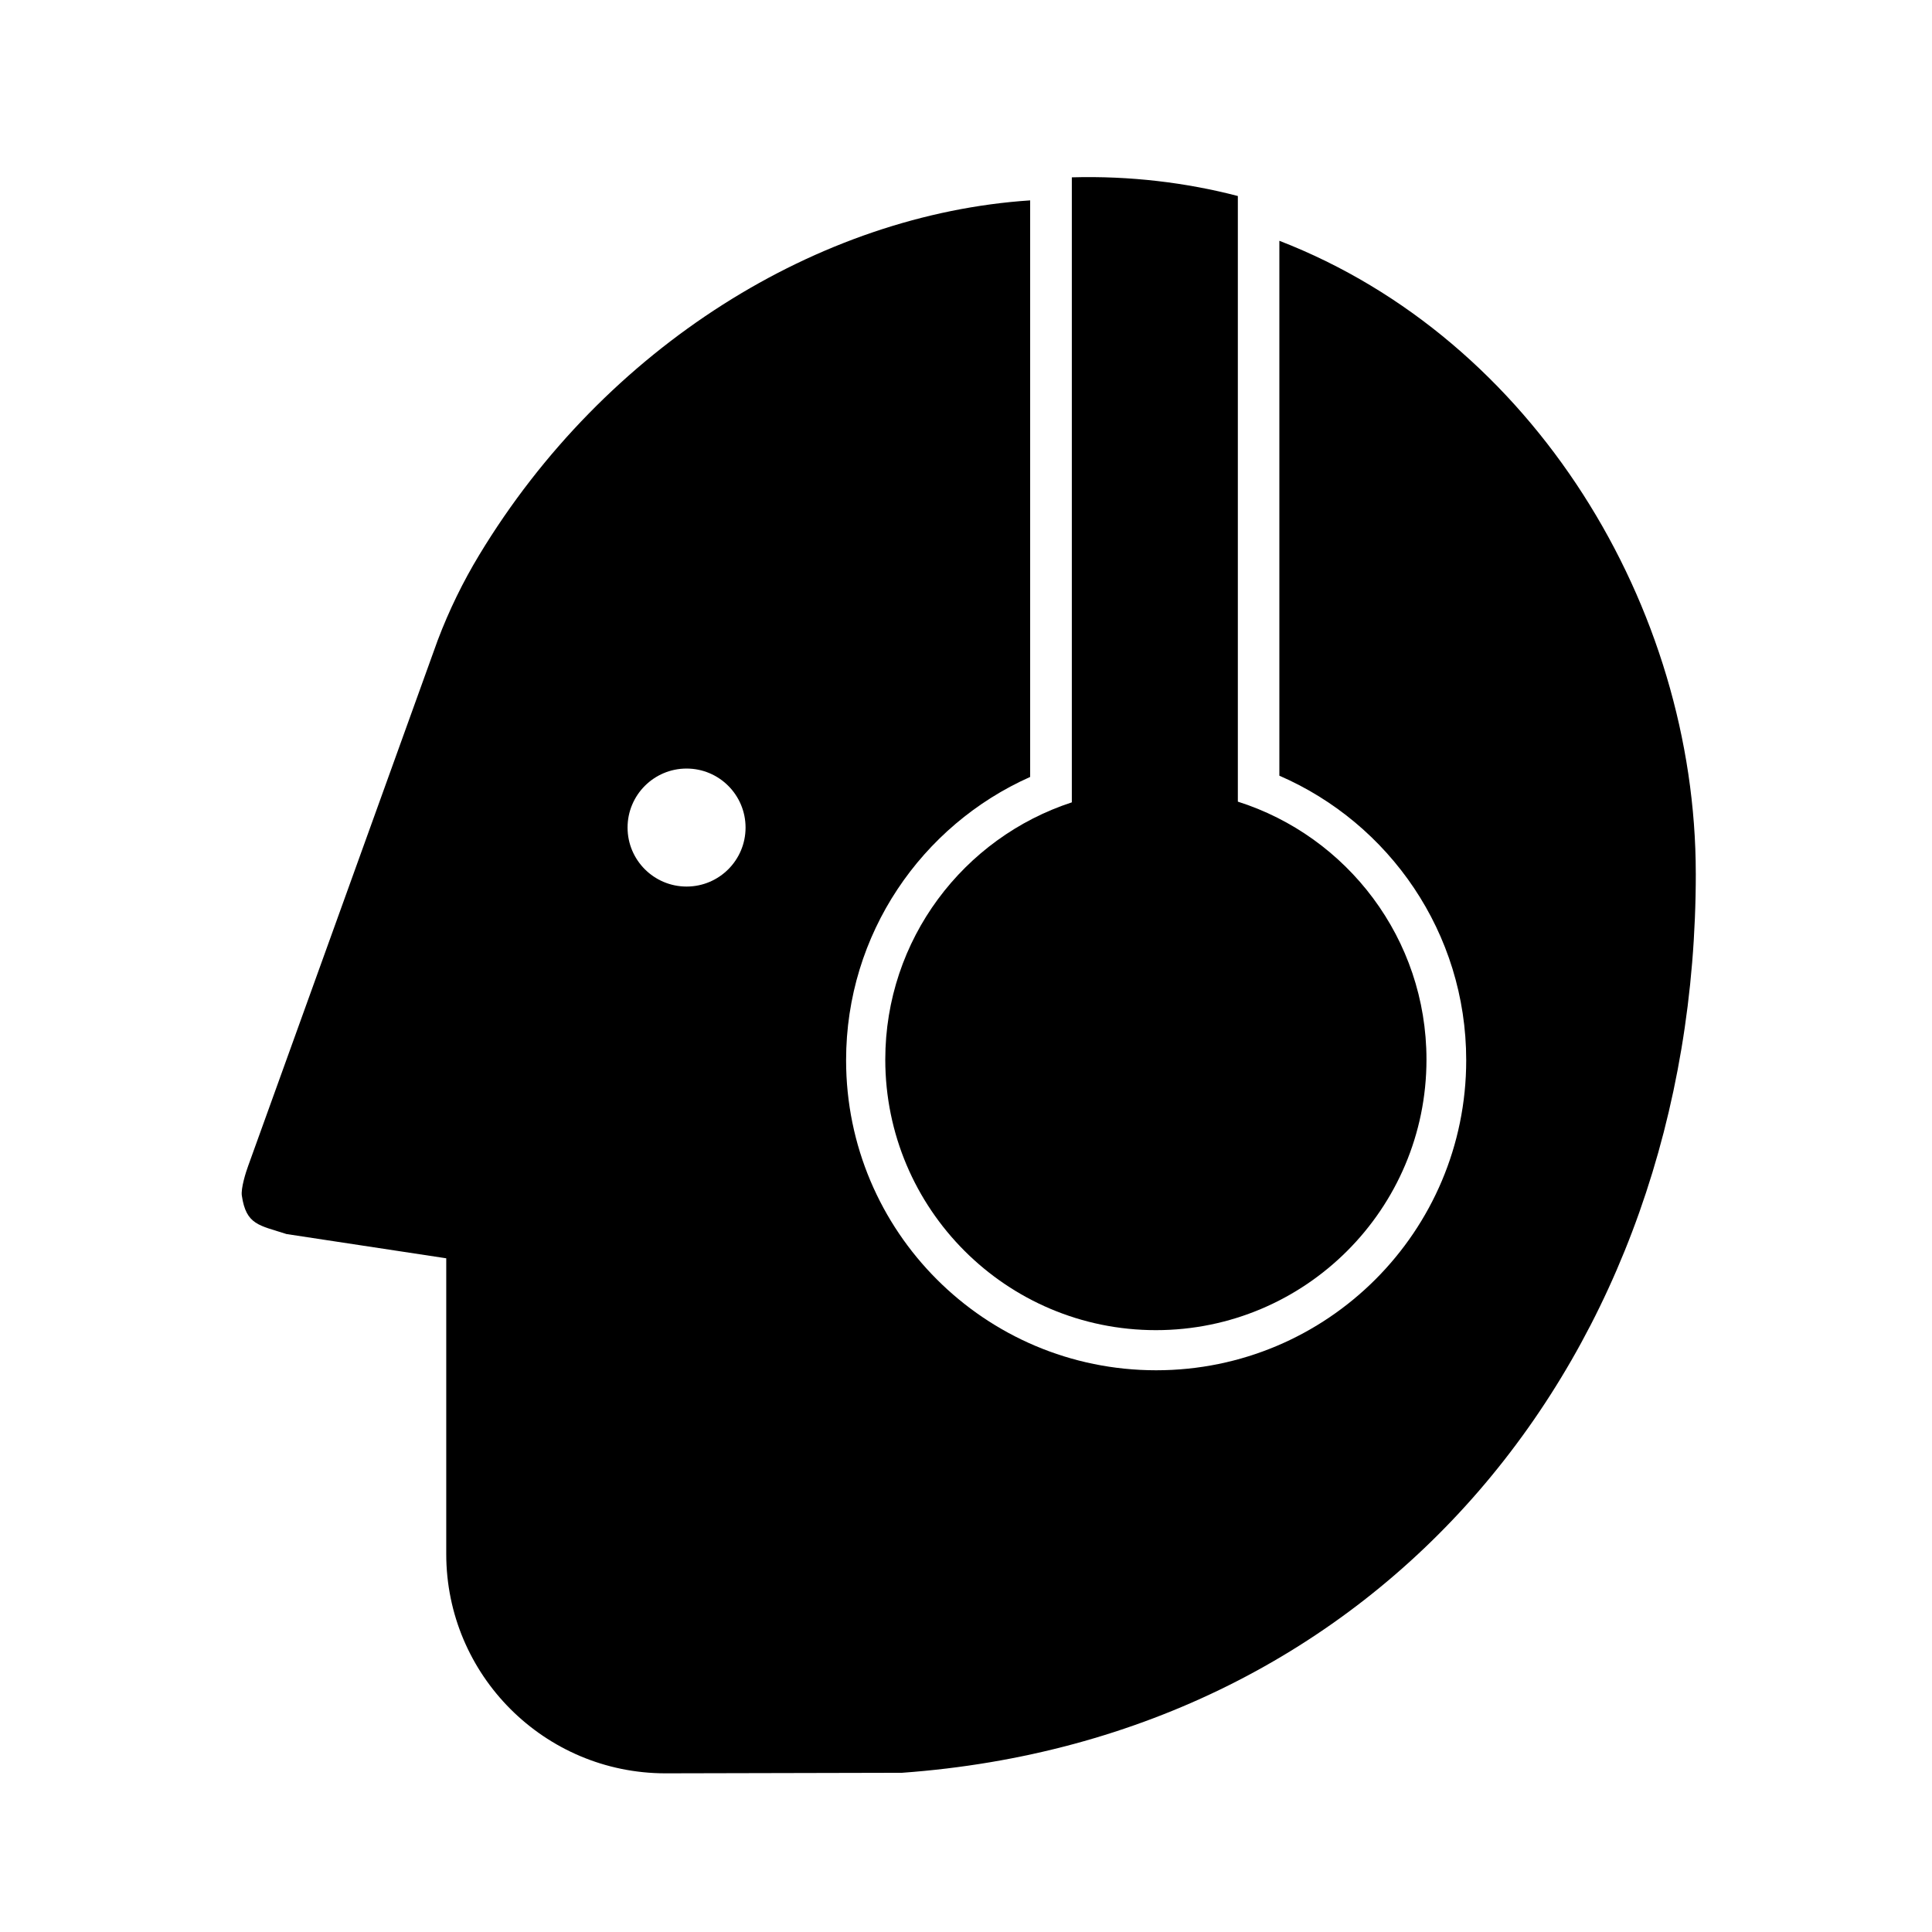 <svg viewBox="0 0 304.01 304.01"><g transform="matrix(1.353 0 0 1.353-53.21-52.19)" fill-rule="evenodd"><path d="m183.29 131.81v-70.44c-5.98-1.559-12.543-2.364-19.308-2.172v72.69c-12.594 4.113-21.696 15.945-21.696 29.914 0 17.379 14.09 31.469 31.473 31.469 17.379 0 31.469-14.09 31.469-31.469 0-14.05-9.215-25.957-21.934-29.996"/><path d="m236.55 140.16c0 56.01-36.453 100.55-92.32 104.59l-27.496.063c-14.09 0-25.508-11.422-25.508-25.508v-34.391l-18.578-2.82c-3.175-1.035-4.687-1.035-5.195-4.465-.125-.84.461-2.722.742-3.476l8.03-22.266 13.149-36.469.863-2.39c1.328-3.508 2.949-6.809 4.817-9.899 14.691-24.308 39.55-39.629 64.07-41.25l.012.004v67.05c-12.61 5.617-21.407 18.25-21.407 32.945 0 19.914 16.14 36.06 36.06 36.06 19.914 0 36.06-16.15 36.06-36.06 0-14.82-8.946-27.546-21.731-33.09v-62.21c29.602 11.457 48.43 42.632 48.43 73.58m-117.37-12.2c-3.789 0-6.864 3.075-6.864 6.864 0 3.789 3.075 6.859 6.864 6.859 3.789 0 6.859-3.07 6.859-6.859 0-3.789-3.07-6.864-6.859-6.864"/></g></svg>